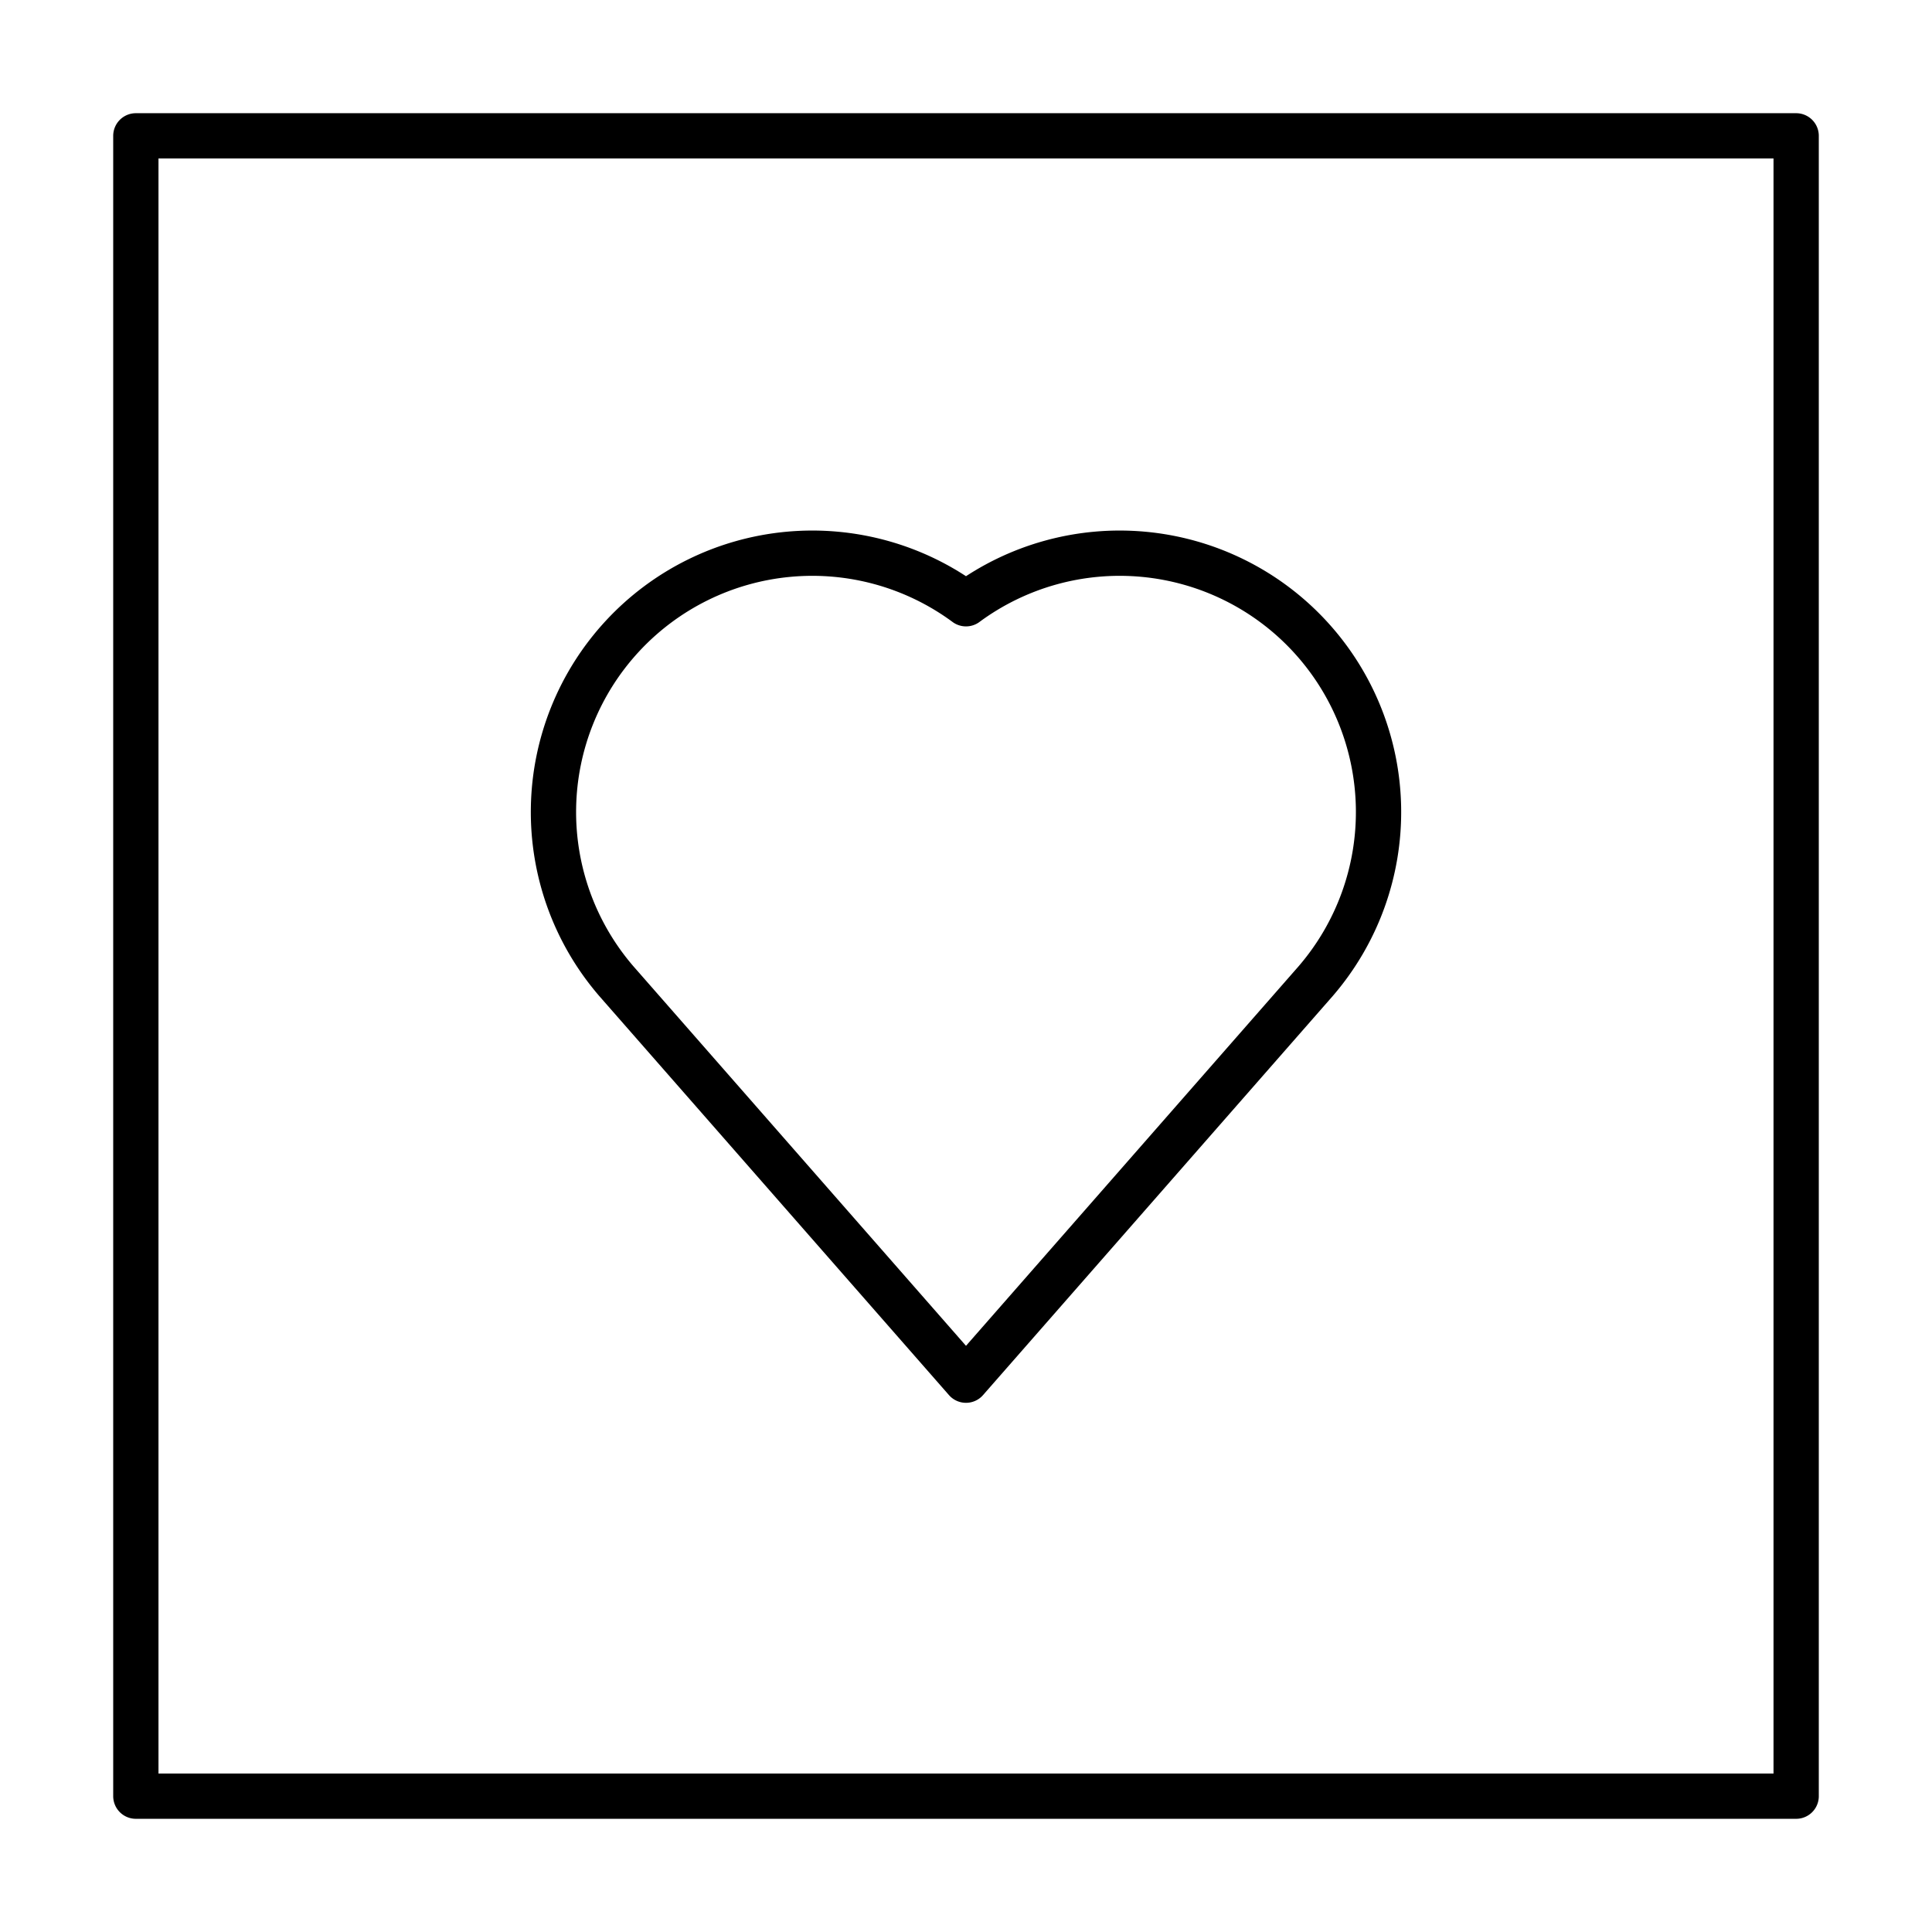 <svg id="Layer_1" data-name="Layer 1" xmlns="http://www.w3.org/2000/svg" viewBox="0 0 128 128"><defs><style>.cls-1{fill:none;stroke:#000;stroke-linecap:round;stroke-linejoin:round;stroke-width:3px;}</style></defs><title>Artboard 35</title><path class="cls-1" d="M119,9H9V119H119ZM64,91.44,40.83,65A17.15,17.15,0,0,1,64,40,17.15,17.15,0,0,1,87.17,65Z"/></svg>